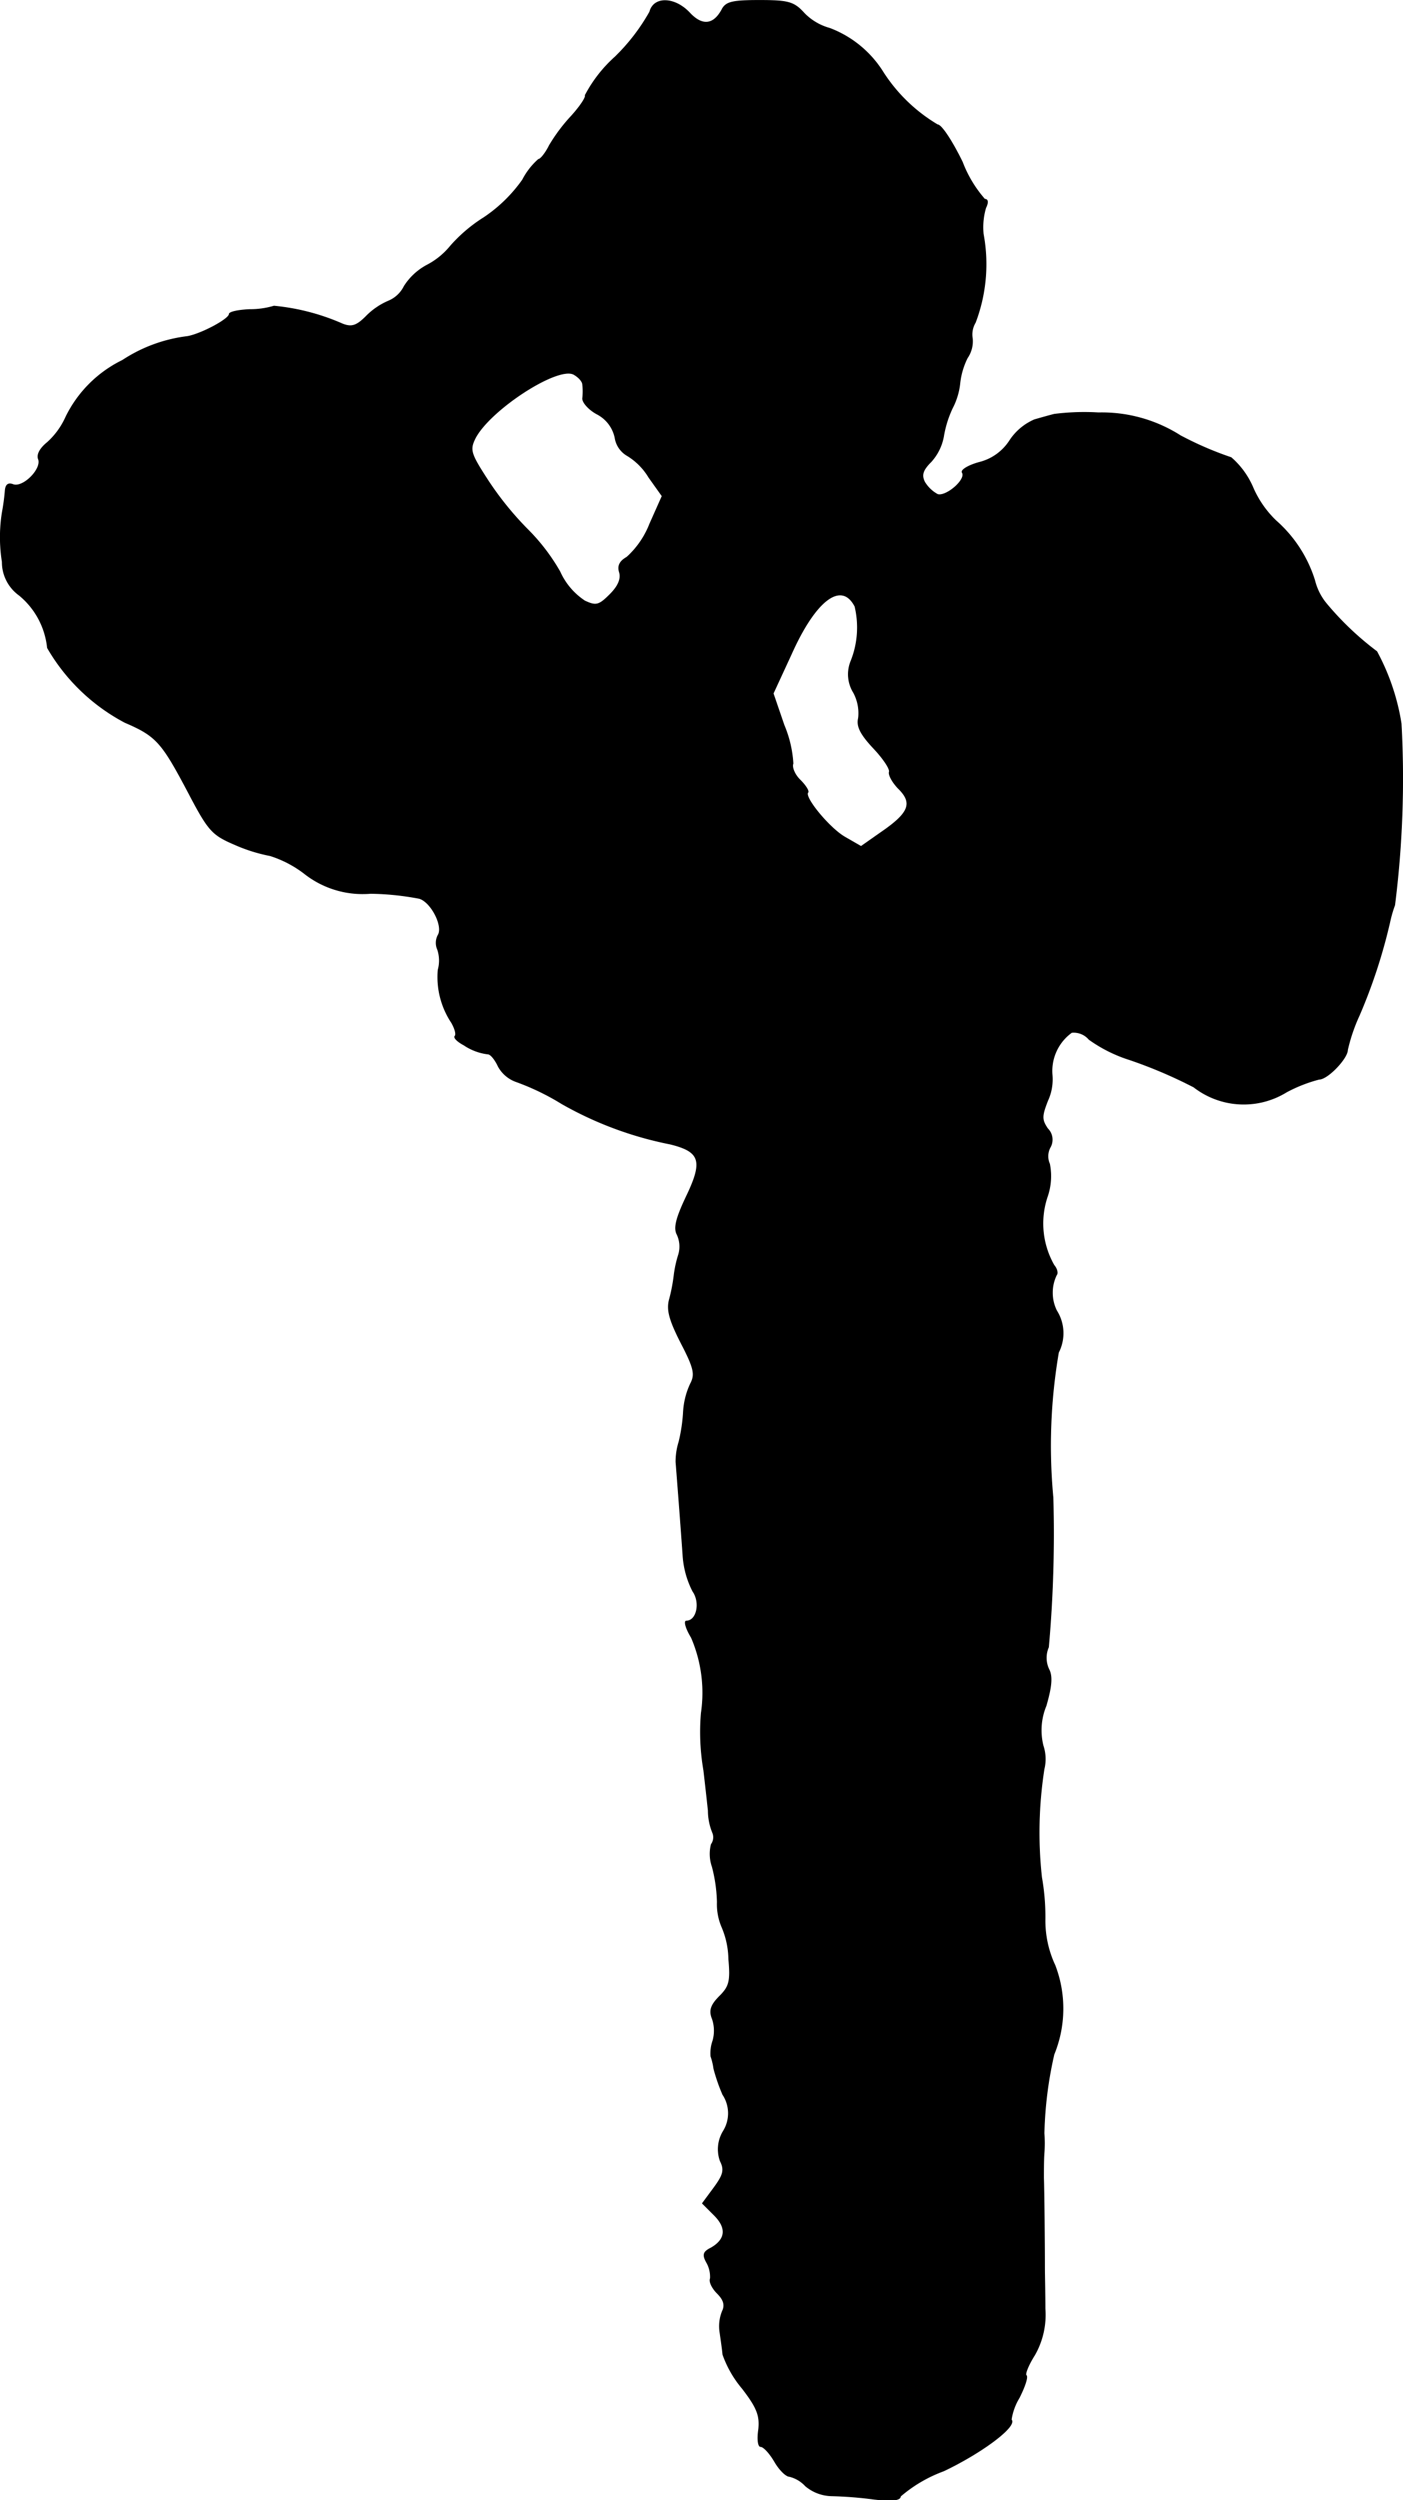 <?xml version="1.0" encoding="UTF-8"?>
<svg xmlns="http://www.w3.org/2000/svg"
     version="1.1"
     width="6.033mm"
     height="10.747mm"
     viewBox="0 0 17.102 30.464">
   <defs>
      <style type="text/css"><![CDATA[
      .a {
        stroke: #000;
        stroke-linecap: round;
        stroke-linejoin: round;
        stroke-width: 0.01px;
      }
    ]]></style>
   </defs>
   <path class="a"
         d="M7.921.144a2.413,2.413,0,0,1-.424.551,1.668,1.668,0,0,0-.363.466c.012.024-.061.133-.164.248a2.096,2.096,0,0,0-.273.363c-.048.097-.109.17-.133.17A.863.863,0,0,0,6.37,2.192a1.806,1.806,0,0,1-.472.46,1.857,1.857,0,0,0-.406.345.912.912,0,0,1-.291.236.745.745,0,0,0-.273.254.376.376,0,0,1-.194.182.849.849,0,0,0-.273.188c-.115.115-.176.133-.285.091a2.705,2.705,0,0,0-.836-.218,1.022,1.022,0,0,1-.297.042c-.139.006-.248.03-.248.055,0,.061-.339.242-.509.273a1.841,1.841,0,0,0-.793.291,1.498,1.498,0,0,0-.69.69.925.925,0,0,1-.224.309c-.091.073-.133.151-.109.206.042.121-.188.351-.309.309-.061-.024-.091,0-.097.073a2.52,2.52,0,0,1-.036.267,1.926,1.926,0,0,0,0,.6.497.497,0,0,0,.206.406.955.955,0,0,1,.345.642,2.362,2.362,0,0,0,.945.909c.382.164.448.242.763.836.26.497.297.533.594.66a1.985,1.985,0,0,0,.412.127,1.356,1.356,0,0,1,.418.218,1.146,1.146,0,0,0,.806.242,3.372,3.372,0,0,1,.594.061c.145.042.297.339.23.448a.199.199,0,0,0-.006.176.424.424,0,0,1,.006.248,1.005,1.005,0,0,0,.164.642c.042.073.061.145.042.164s.03.067.109.109a.668.668,0,0,0,.291.109c.036,0,.091.073.127.151a.401.401,0,0,0,.224.188,2.99,2.99,0,0,1,.551.267,4.384,4.384,0,0,0,1.32.491c.369.091.406.206.2.636-.127.267-.157.388-.115.466a.348.348,0,0,1,.018.248,1.37,1.37,0,0,0-.055.254,2.099,2.099,0,0,1-.055.285c-.036.127-.006.248.139.533.164.315.176.388.115.503a.932.932,0,0,0-.085.345,2.001,2.001,0,0,1-.055.363.807.807,0,0,0-.036.242c.012.145.061.787.085,1.127a1.107,1.107,0,0,0,.121.448c.097.139.048.363-.079.363-.03,0-.006.091.061.2a1.699,1.699,0,0,1,.121.921,2.756,2.756,0,0,0,.03.697c.018.151.042.369.055.491a.721.721,0,0,0,.055.273.147.147,0,0,1-.018.139.475.475,0,0,0,.012.273,1.84,1.84,0,0,1,.061.43.713.713,0,0,0,.061.315,1.039,1.039,0,0,1,.079.382c.024.267.006.333-.109.448-.109.109-.133.176-.091.279a.446.446,0,0,1,.006.267.464.464,0,0,0-.024.188.795.795,0,0,1,.036.151,2.199,2.199,0,0,0,.109.315.414.414,0,0,1,.006.448.423.423,0,0,0-.036.363c.055.109.036.17-.079.327l-.139.188.145.145c.157.157.139.297-.042.4-.097.048-.103.085-.048.182a.355.355,0,0,1,.042.188c-.018.042.024.121.085.182.079.079.097.145.061.218a.485.485,0,0,0-.03.254c.012.085.03.206.036.273a1.323,1.323,0,0,0,.236.412c.182.236.218.333.2.503-.018.115-.006.206.024.206.036,0,.109.079.17.182.055.097.139.182.182.182a.395.395,0,0,1,.194.115.508.508,0,0,0,.321.121,4.815,4.815,0,0,1,.521.042c.218.024.315.012.315-.036a1.711,1.711,0,0,1,.527-.309c.46-.218.902-.545.824-.624a.717.717,0,0,1,.097-.267c.067-.133.109-.254.085-.273-.018-.018.03-.133.103-.248a.985.985,0,0,0,.127-.563c0-.194-.006-.418-.006-.503,0-.309-.006-.945-.012-1.09,0-.085,0-.218.006-.303a1.598,1.598,0,0,0,0-.242,4.757,4.757,0,0,1,.121-.963,1.471,1.471,0,0,0,.012-1.084,1.284,1.284,0,0,1-.121-.563,2.75,2.75,0,0,0-.042-.509,5.024,5.024,0,0,1,.03-1.32.514.514,0,0,0-.012-.285.779.779,0,0,1,.036-.485c.067-.23.079-.357.036-.442a.325.325,0,0,1-.006-.273,15.588,15.588,0,0,0,.055-1.823,6.734,6.734,0,0,1,.067-1.769.513.513,0,0,0-.024-.509.496.496,0,0,1,0-.436c.018-.018.006-.073-.03-.115a1.026,1.026,0,0,1-.085-.83.766.766,0,0,0,.03-.406.232.232,0,0,1,.006-.2.188.188,0,0,0-.03-.23c-.073-.109-.073-.151,0-.339a.622.622,0,0,0,.055-.321A.579.579,0,0,1,13.063,12.579a.244.244,0,0,1,.212.085,1.765,1.765,0,0,0,.497.248,5.702,5.702,0,0,1,.781.333.992.992,0,0,0,1.127.061,1.784,1.784,0,0,1,.4-.157c.103,0,.345-.254.345-.357a2.135,2.135,0,0,1,.145-.424,6.615,6.615,0,0,0,.369-1.127A1.571,1.571,0,0,1,17,11.028a12.283,12.283,0,0,0,.079-2.211,2.74,2.74,0,0,0-.297-.878,3.651,3.651,0,0,1-.618-.588.711.711,0,0,1-.139-.279,1.601,1.601,0,0,0-.472-.727,1.248,1.248,0,0,1-.279-.4,1.005,1.005,0,0,0-.267-.369,4.134,4.134,0,0,1-.618-.267,1.784,1.784,0,0,0-.999-.279,2.9,2.9,0,0,0-.539.018c-.048.012-.157.042-.242.067a.685.685,0,0,0-.297.248.621.621,0,0,1-.382.273c-.127.036-.218.091-.2.121.055.085-.2.303-.303.267a.417.417,0,0,1-.157-.151c-.042-.085-.024-.145.079-.248a.625.625,0,0,0,.151-.303,1.305,1.305,0,0,1,.109-.351.846.846,0,0,0,.091-.303A.909.909,0,0,1,11.791,4.36a.356.356,0,0,0,.061-.236.282.282,0,0,1,.036-.194,2.001,2.001,0,0,0,.097-1.078.836.836,0,0,1,.03-.321c.03-.061.03-.103-.012-.103a1.489,1.489,0,0,1-.273-.454c-.121-.248-.254-.454-.303-.454a2.003,2.003,0,0,1-.66-.636,1.314,1.314,0,0,0-.654-.539.685.685,0,0,1-.315-.188C9.677.023,9.604.005,9.259.005c-.333,0-.412.018-.46.115-.103.188-.242.2-.394.036C8.223-.037,7.969-.043,7.921.144ZM7.103,4.687a.737.737,0,0,1,0,.164c-.006.048.073.139.176.194a.422.422,0,0,1,.218.285.305.305,0,0,0,.145.218.774.774,0,0,1,.267.267L8.072,6.044l-.151.339A1.073,1.073,0,0,1,7.642,6.789c-.085.048-.115.103-.091.182S7.539,7.14,7.436,7.243c-.133.133-.17.145-.309.079a.837.837,0,0,1-.303-.357,2.424,2.424,0,0,0-.394-.515,3.865,3.865,0,0,1-.485-.6c-.212-.327-.224-.369-.151-.515.182-.345.999-.878,1.199-.775C7.048,4.59,7.103,4.645,7.103,4.687Zm3.319,2.701a1.103,1.103,0,0,1-.048.666.422.422,0,0,0,.03.382.529.529,0,0,1,.061.315c-.024.097.024.194.182.363.115.121.206.254.194.291s.042.133.115.206c.176.176.127.297-.218.533l-.242.17-.2-.115c-.188-.109-.503-.491-.448-.545.012-.018-.03-.085-.097-.151s-.103-.157-.085-.2a1.415,1.415,0,0,0-.109-.466l-.133-.388.224-.485C9.944,7.304,10.259,7.073,10.422,7.388Z"/>
</svg>
